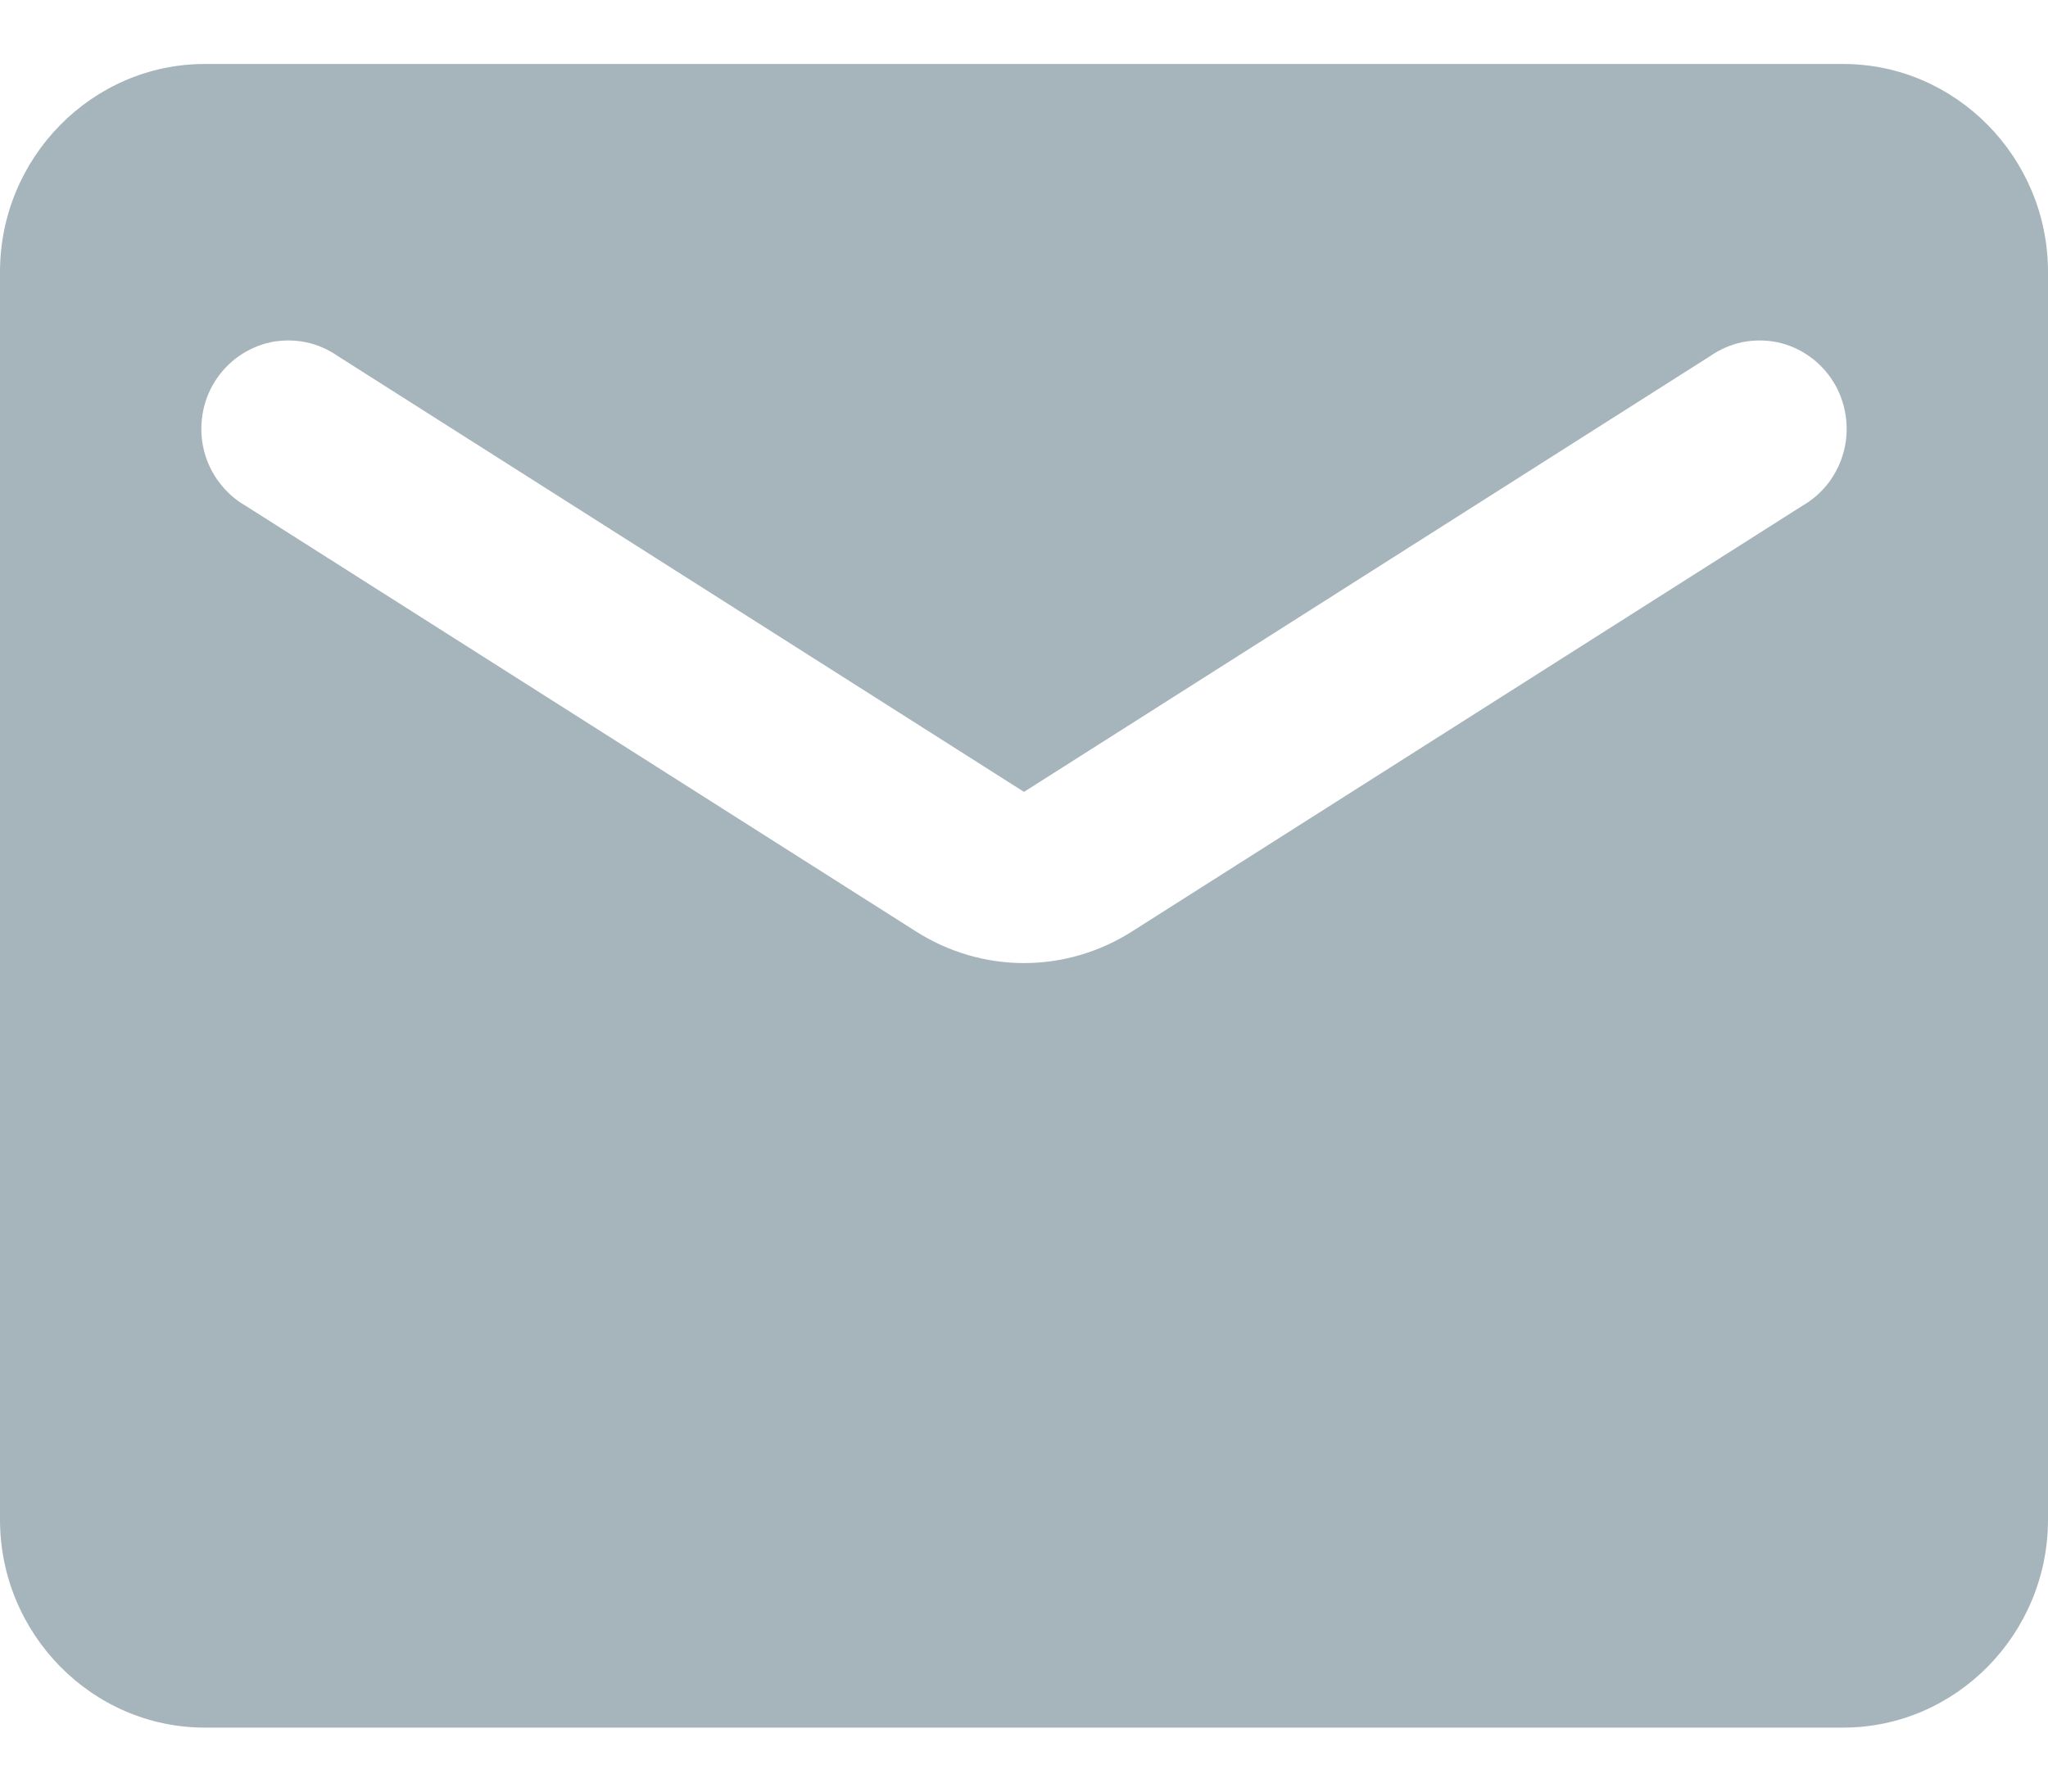 <svg width="16" height="14" viewBox="0 0 16 14" fill="none" xmlns="http://www.w3.org/2000/svg">
<path d="M14.4 0.5H1.6C0.72 0.5 0 1.231 0 2.125V11.875C0 12.769 0.72 13.5 1.6 13.5H14.4C15.28 13.5 16 12.769 16 11.875V2.125C16 1.231 15.28 0.5 14.4 0.5ZM14.08 3.953L8.848 7.276C8.328 7.609 7.672 7.609 7.152 7.276L1.92 3.953C1.84 3.907 1.77 3.846 1.714 3.771C1.657 3.697 1.617 3.613 1.594 3.522C1.571 3.431 1.567 3.337 1.581 3.245C1.595 3.153 1.627 3.064 1.676 2.985C1.725 2.906 1.789 2.837 1.865 2.784C1.94 2.731 2.026 2.693 2.116 2.674C2.206 2.656 2.299 2.656 2.389 2.674C2.479 2.693 2.564 2.73 2.64 2.783L8 6.188L13.36 2.783C13.436 2.73 13.521 2.693 13.611 2.674C13.701 2.656 13.794 2.656 13.884 2.674C13.975 2.693 14.06 2.731 14.135 2.784C14.211 2.837 14.275 2.906 14.324 2.985C14.373 3.064 14.405 3.153 14.419 3.245C14.433 3.337 14.429 3.431 14.406 3.522C14.383 3.613 14.342 3.697 14.287 3.771C14.23 3.846 14.16 3.907 14.08 3.953Z" fill="#0E344A" fill-opacity="0.37"/>
</svg>
